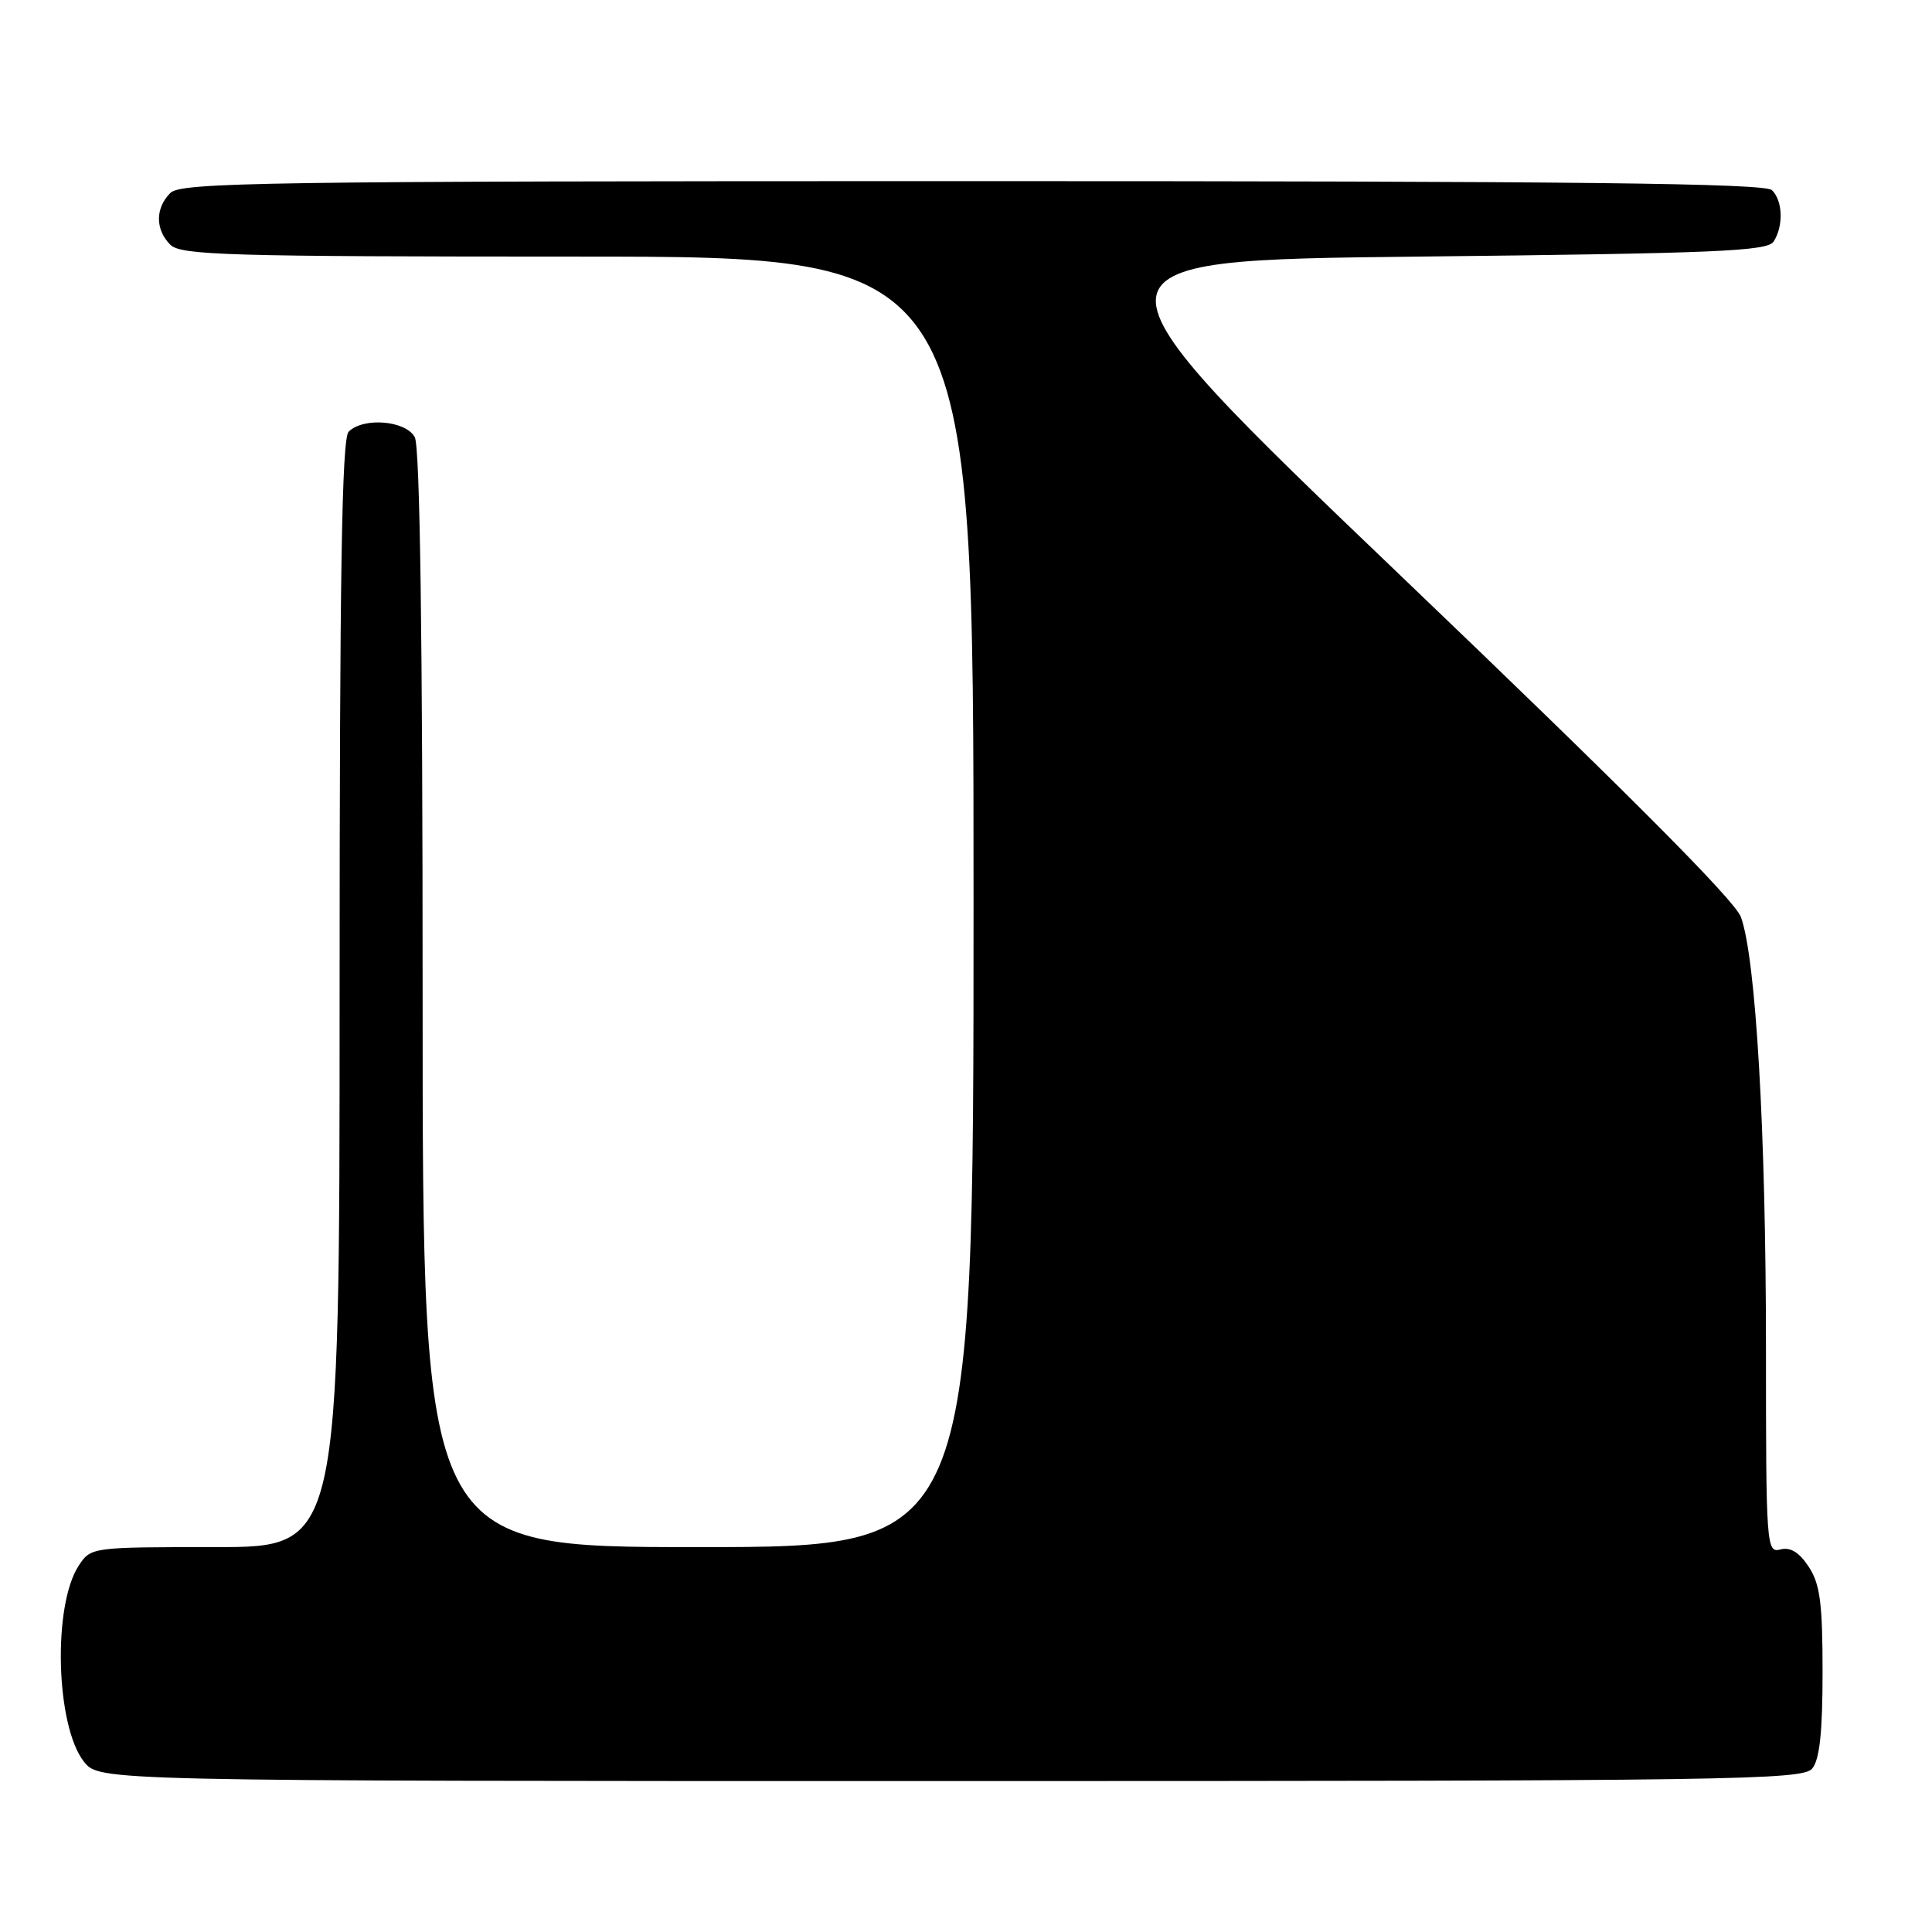 <?xml version="1.0" encoding="UTF-8" standalone="no"?>
<!DOCTYPE svg PUBLIC "-//W3C//DTD SVG 1.1//EN" "http://www.w3.org/Graphics/SVG/1.1/DTD/svg11.dtd" >
<svg xmlns="http://www.w3.org/2000/svg" xmlns:xlink="http://www.w3.org/1999/xlink" version="1.1" viewBox="0 0 256 256">
 <g >
 <path fill="currentColor"
d=" M 240.13 234.34 C 241.11 233.16 241.50 229.52 241.50 221.55 C 241.50 212.43 241.17 209.90 239.67 207.61 C 238.40 205.68 237.24 204.97 235.92 205.31 C 234.06 205.80 234.00 204.92 234.00 178.61 C 234.00 149.97 232.66 126.92 230.68 121.51 C 229.88 119.31 215.49 104.87 185.71 76.39 C 141.93 34.50 141.93 34.50 188.00 34.00 C 227.49 33.57 234.21 33.29 235.02 32.00 C 236.34 29.92 236.23 26.63 234.80 25.20 C 233.88 24.28 208.99 24.00 128.87 24.00 C 35.00 24.00 23.98 24.16 22.57 25.57 C 20.56 27.58 20.56 30.42 22.57 32.43 C 23.96 33.82 30.24 34.00 76.57 34.00 C 129.00 34.00 129.00 34.00 129.00 119.50 C 129.00 205.00 129.00 205.00 92.50 205.00 C 56.00 205.00 56.00 205.00 56.00 132.43 C 56.00 84.33 55.65 59.22 54.96 57.93 C 53.78 55.72 48.15 55.25 46.20 57.20 C 45.29 58.11 45.00 76.02 45.00 131.70 C 45.00 205.00 45.00 205.00 28.52 205.00 C 12.11 205.00 12.04 205.01 10.43 207.46 C 6.96 212.76 7.39 228.68 11.12 233.43 C 13.15 236.00 13.15 236.00 125.95 236.00 C 229.73 236.00 238.86 235.87 240.13 234.34 Z "/>
</g>
</svg>